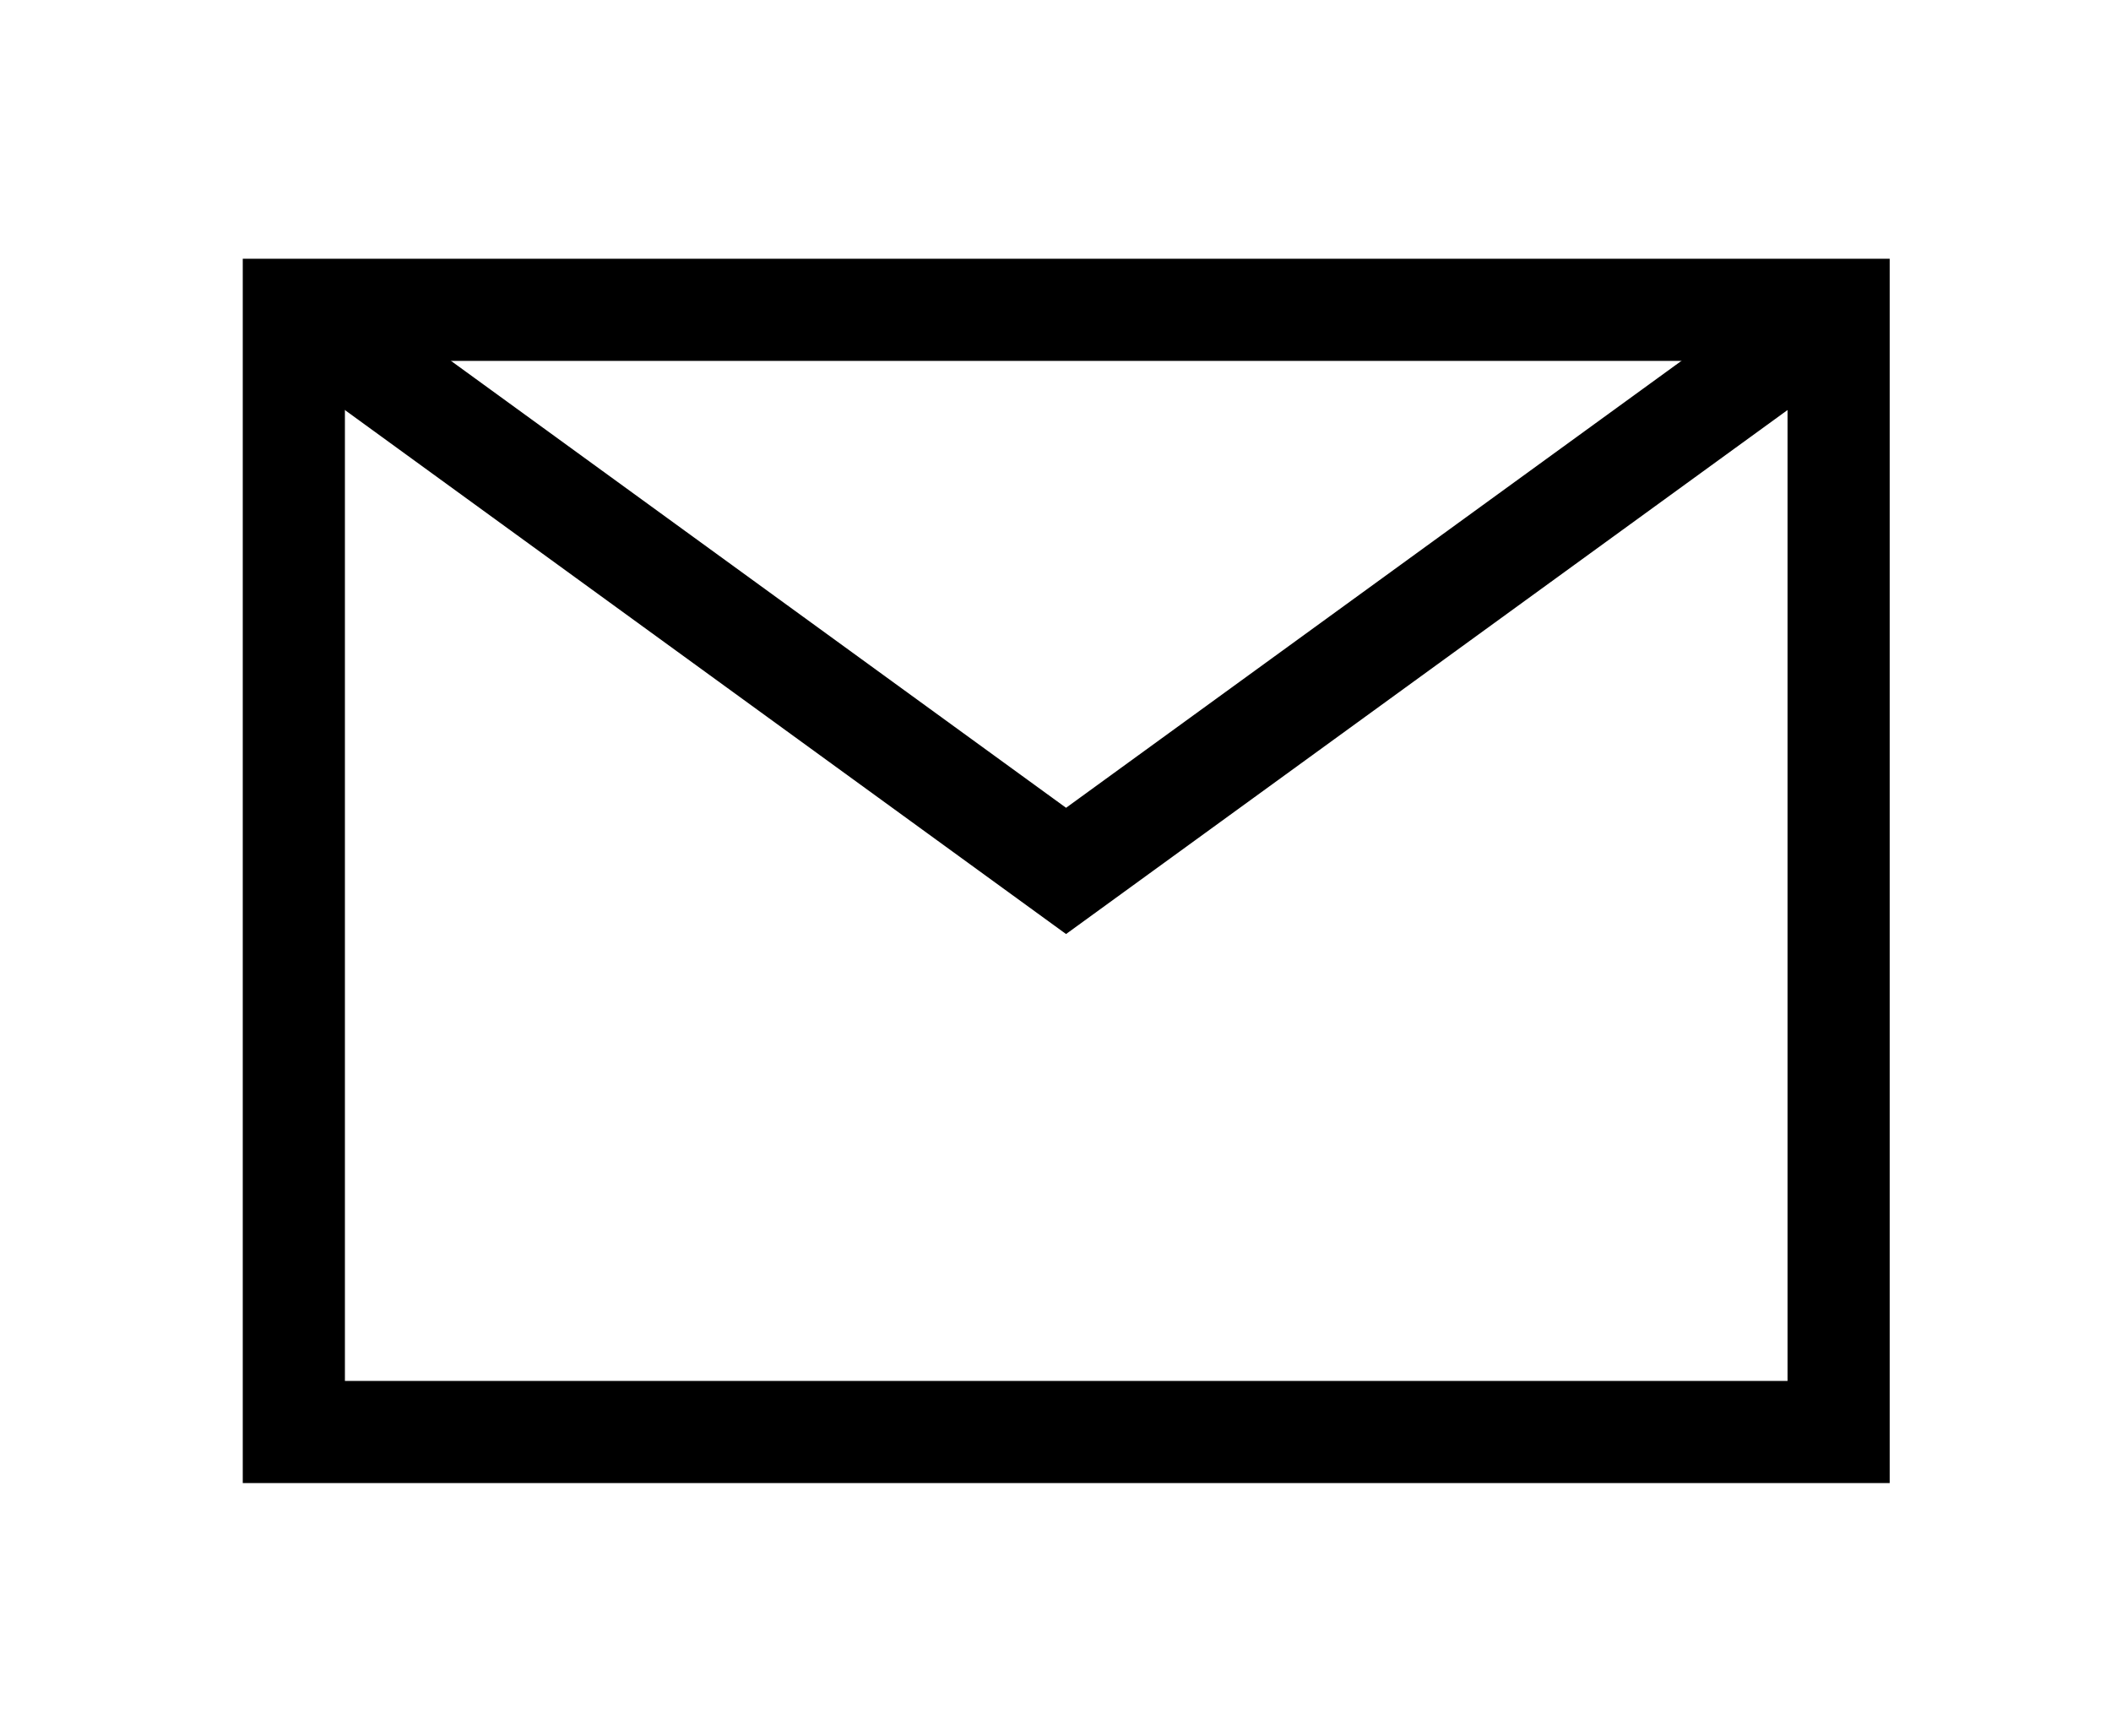 <svg xmlns="http://www.w3.org/2000/svg" viewBox="0 0 62 51"><defs><style>.cls-1{fill:none;stroke:#000;stroke-miterlimit:10;stroke-width:3px;}</style></defs><title>Mesa de trabajo 2</title><g id="Capa_1" data-name="Capa 1"><rect class="cls-1" x="8.63" y="9.1" width="45.37" height="32.96"/><polyline class="cls-1" points="8.63 9.1 31.31 25.58 54 9.1"/></g></svg>